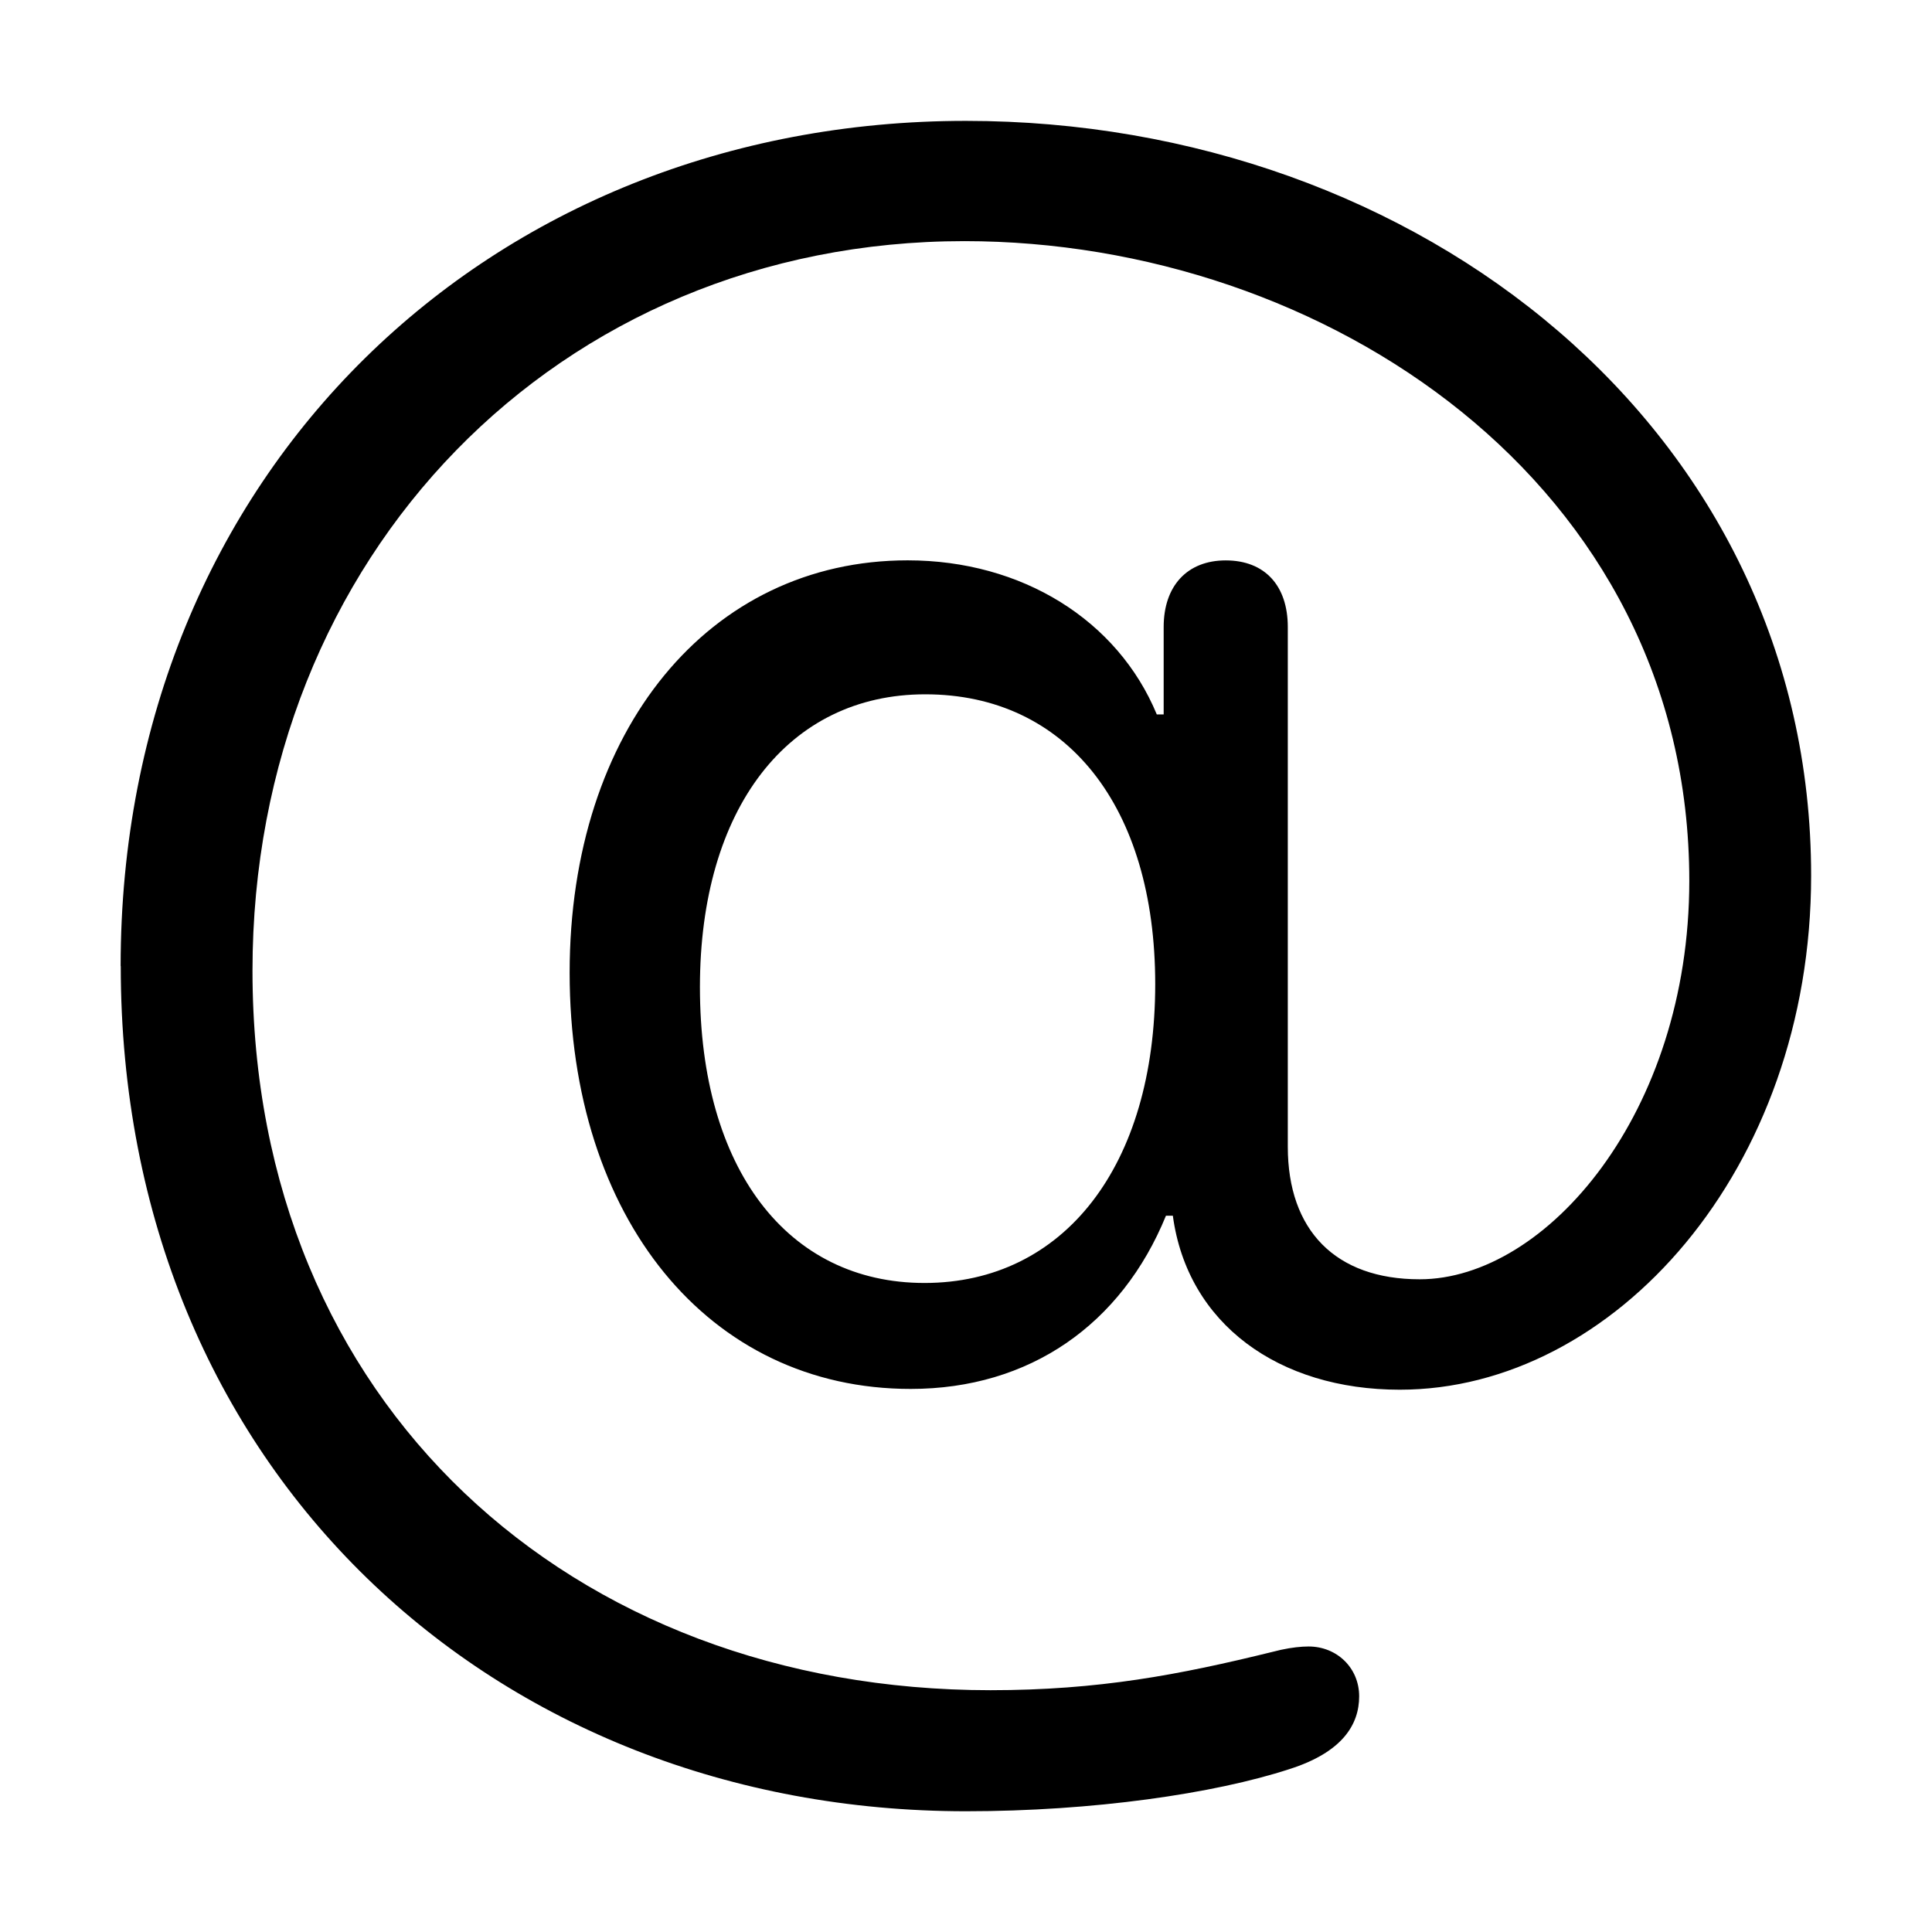 <?xml version="1.0" encoding="UTF-8"?>
<svg viewBox="0 0 32 32" version="1.1" xmlns="http://www.w3.org/2000/svg" xmlns:xlink="http://www.w3.org/1999/xlink">
<title>mention_border</title>
<path d="M2 16c0 8.366 6.205 14 14 14 2.107 0 4.113-0.292 5.357-0.698 0.876-0.279 1.155-0.736 1.155-1.206s-0.368-0.825-0.838-0.825c-0.122 0-0.276 0.016-0.457 0.055l-0.14 0.034c-1.549 0.381-2.882 0.635-4.672 0.635-6.944 0-12.223-4.745-12.223-11.918 0-6.868 5.063-12.083 11.791-12.083 5.954 0 12.007 4.007 12.007 10.596 0 3.847-2.371 6.599-4.466 6.599-1.396 0-2.184-0.813-2.184-2.196v-8.607c0-0.686-0.381-1.104-1.028-1.104-0.635 0-1.028 0.419-1.028 1.104v1.447h-0.114c-0.647-1.562-2.234-2.552-4.126-2.552-3.288 0-5.599 2.806-5.599 6.83 0 4.063 2.298 6.894 5.649 6.894 1.968 0 3.491-1.066 4.228-2.869h0.114c0.241 1.79 1.752 2.882 3.758 2.882 3.542 0 6.814-3.641 6.814-8.516 0-7.376-6.497-12.5-14-12.5-7.884 0-14 5.824-14 14zM15.313 21.25c-2.272 0-3.72-1.892-3.72-4.9 0-2.958 1.46-4.85 3.732-4.85 2.336 0 3.809 1.854 3.809 4.799 0 3.009-1.511 4.951-3.821 4.951z"></path>
</svg>
